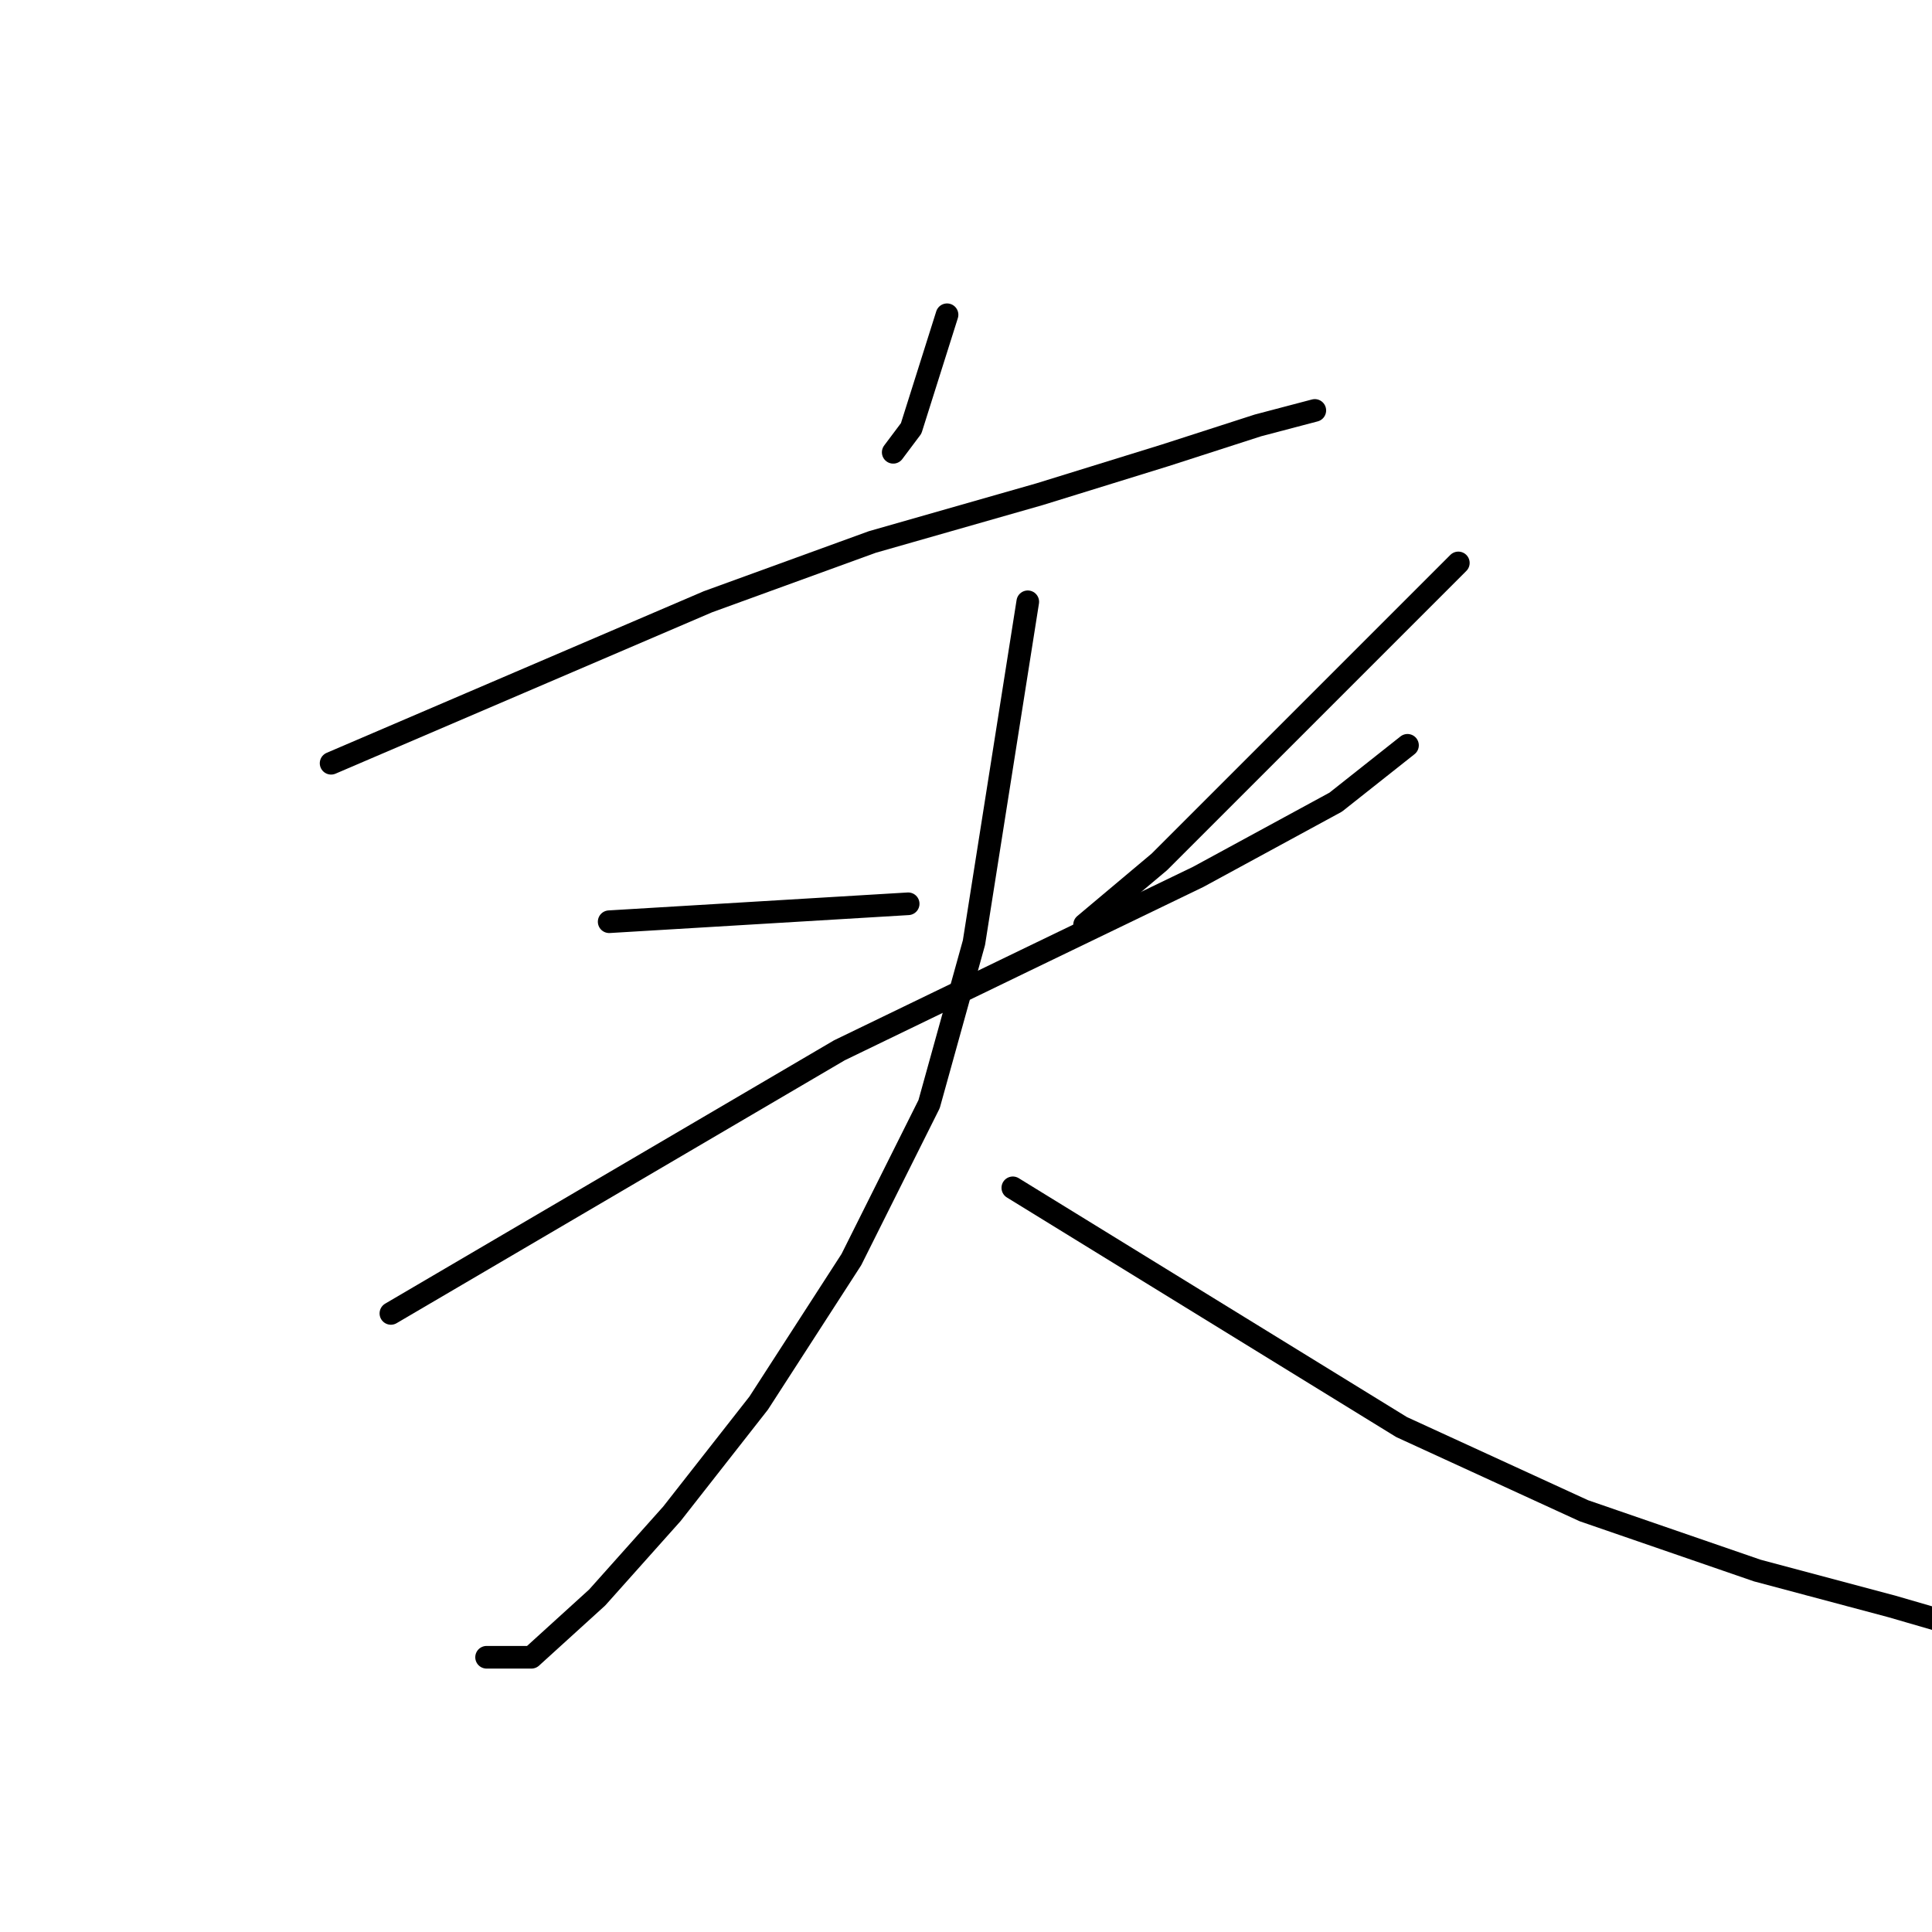 <?xml version="1.0" standalone="no"?>
    <svg width="256" height="256" xmlns="http://www.w3.org/2000/svg" version="1.1">
    <polyline stroke="black" stroke-width="3" stroke-linecap="round" fill="transparent" stroke-linejoin="round" points="125.488 41.707 123.111 49.234 120.734 56.762 118.357 59.932 118.357 59.932 " />
        <polyline stroke="black" stroke-width="3" stroke-linecap="round" fill="transparent" stroke-linejoin="round" points="43.873 101.135 68.833 90.438 93.793 79.741 115.583 71.817 137.77 65.478 154.41 60.328 166.692 56.366 174.219 54.385 174.219 54.385 " />
        <polyline stroke="black" stroke-width="3" stroke-linecap="round" fill="transparent" stroke-linejoin="round" points="80.718 122.133 100.528 120.945 120.337 119.756 120.337 119.756 " />
        <polyline stroke="black" stroke-width="3" stroke-linecap="round" fill="transparent" stroke-linejoin="round" points="193.237 74.591 173.427 94.4 153.617 114.21 143.713 122.53 143.713 122.53 " />
        <polyline stroke="black" stroke-width="3" stroke-linecap="round" fill="transparent" stroke-linejoin="round" points="51.796 174.034 81.511 156.602 111.225 139.17 135.789 127.284 158.768 116.191 176.993 106.286 186.501 98.758 186.501 98.758 " />
        <polyline stroke="black" stroke-width="3" stroke-linecap="round" fill="transparent" stroke-linejoin="round" points="136.185 79.741 132.619 102.324 129.054 124.907 123.111 146.301 112.81 166.903 100.528 185.92 89.038 200.579 79.134 211.673 70.417 219.596 64.475 219.596 64.475 219.596 " />
        <polyline stroke="black" stroke-width="3" stroke-linecap="round" fill="transparent" stroke-linejoin="round" points="134.204 157.394 159.957 173.242 185.709 189.09 209.877 200.183 232.856 208.107 250.684 212.861 262.966 216.427 262.966 216.427 " />
        </svg>
